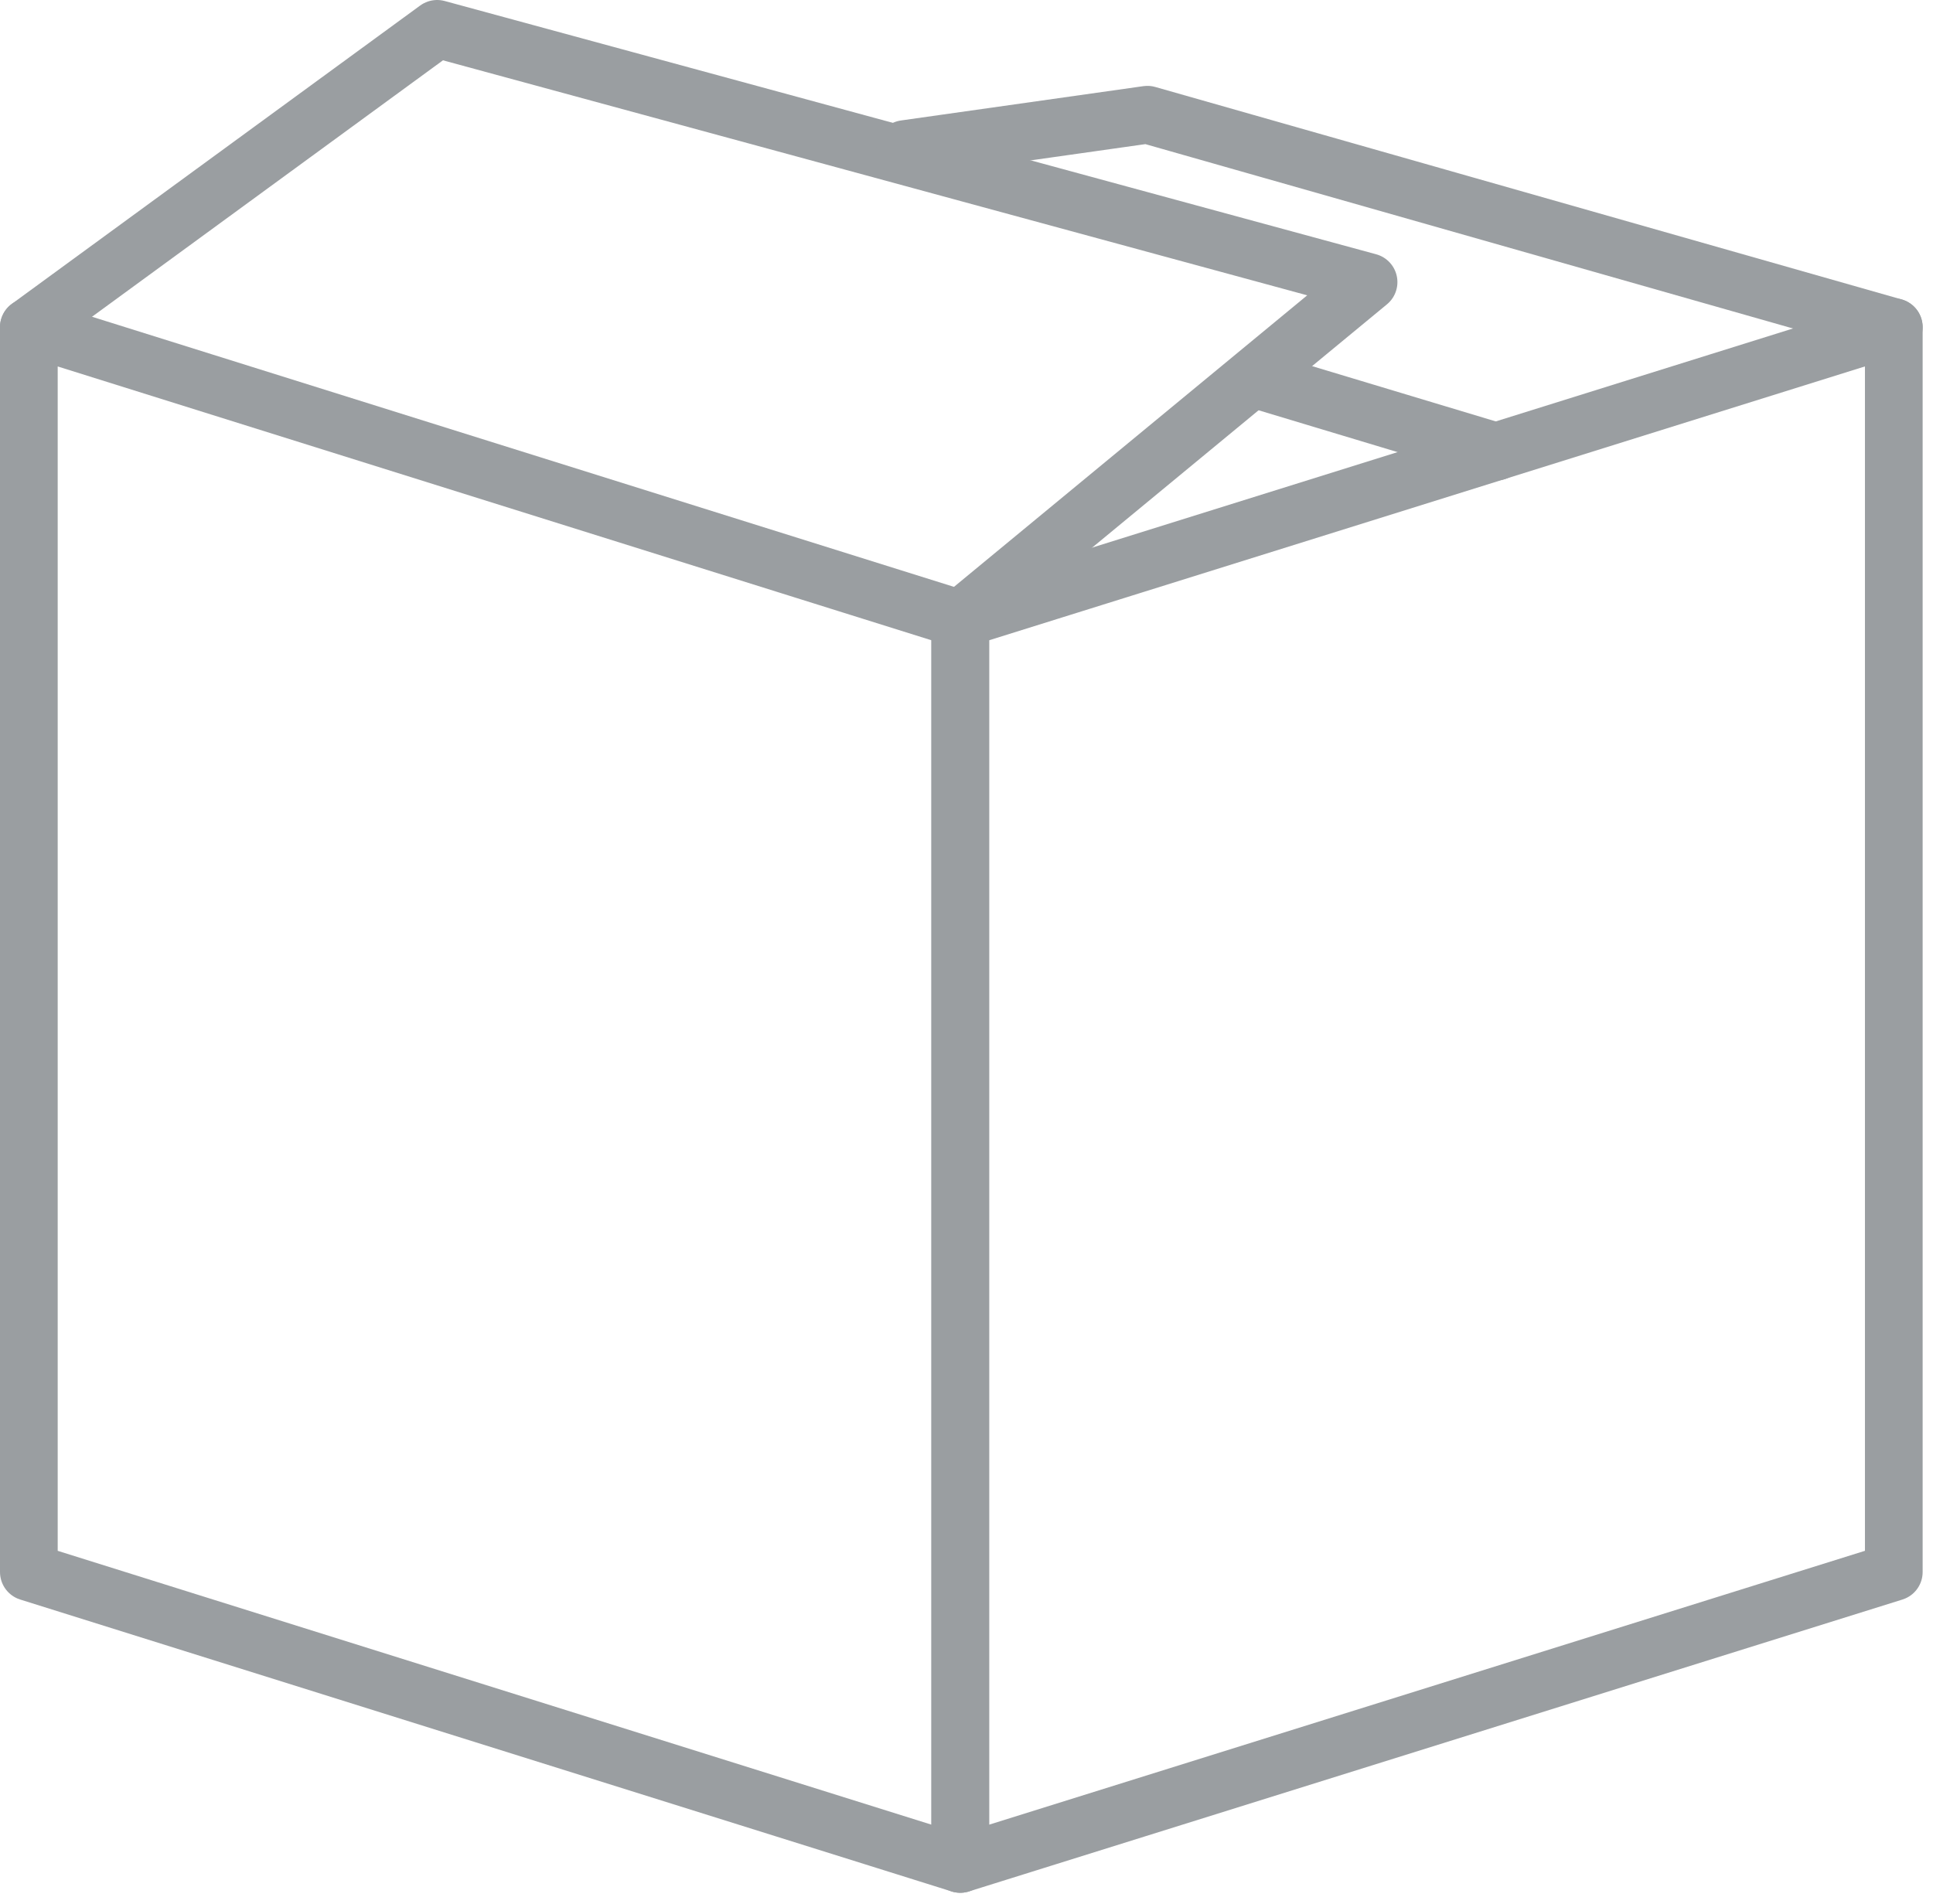<svg width="67" height="66" viewBox="0 0 67 66" fill="none" xmlns="http://www.w3.org/2000/svg">
<path d="M33.284 64.619L1 54.499V11.343L33.284 21.462V64.619Z" stroke="#9A9EA1" stroke-width="2" stroke-miterlimit="10" stroke-linecap="round" stroke-linejoin="round"/>
<path d="M33.284 64.619L65.641 54.499V11.343L33.284 21.462V64.619Z" stroke="#9A9EA1" stroke-width="2" stroke-miterlimit="10" stroke-linecap="round" stroke-linejoin="round"/>
<path d="M1 11.343L15.152 1L47.436 9.78L33.284 21.462" stroke="#9A9EA1" stroke-width="2" stroke-miterlimit="10" stroke-linecap="round" stroke-linejoin="round"/>
<path d="M31.367 5.167L39.77 3.977L65.641 11.343" stroke="#9A9EA1" stroke-width="2" stroke-miterlimit="10" stroke-linecap="round" stroke-linejoin="round"/>
<path d="M51.858 15.658L43.455 13.128" stroke="#9A9EA1" stroke-width="2" stroke-miterlimit="10" stroke-linecap="round" stroke-linejoin="round"/>
</svg>
